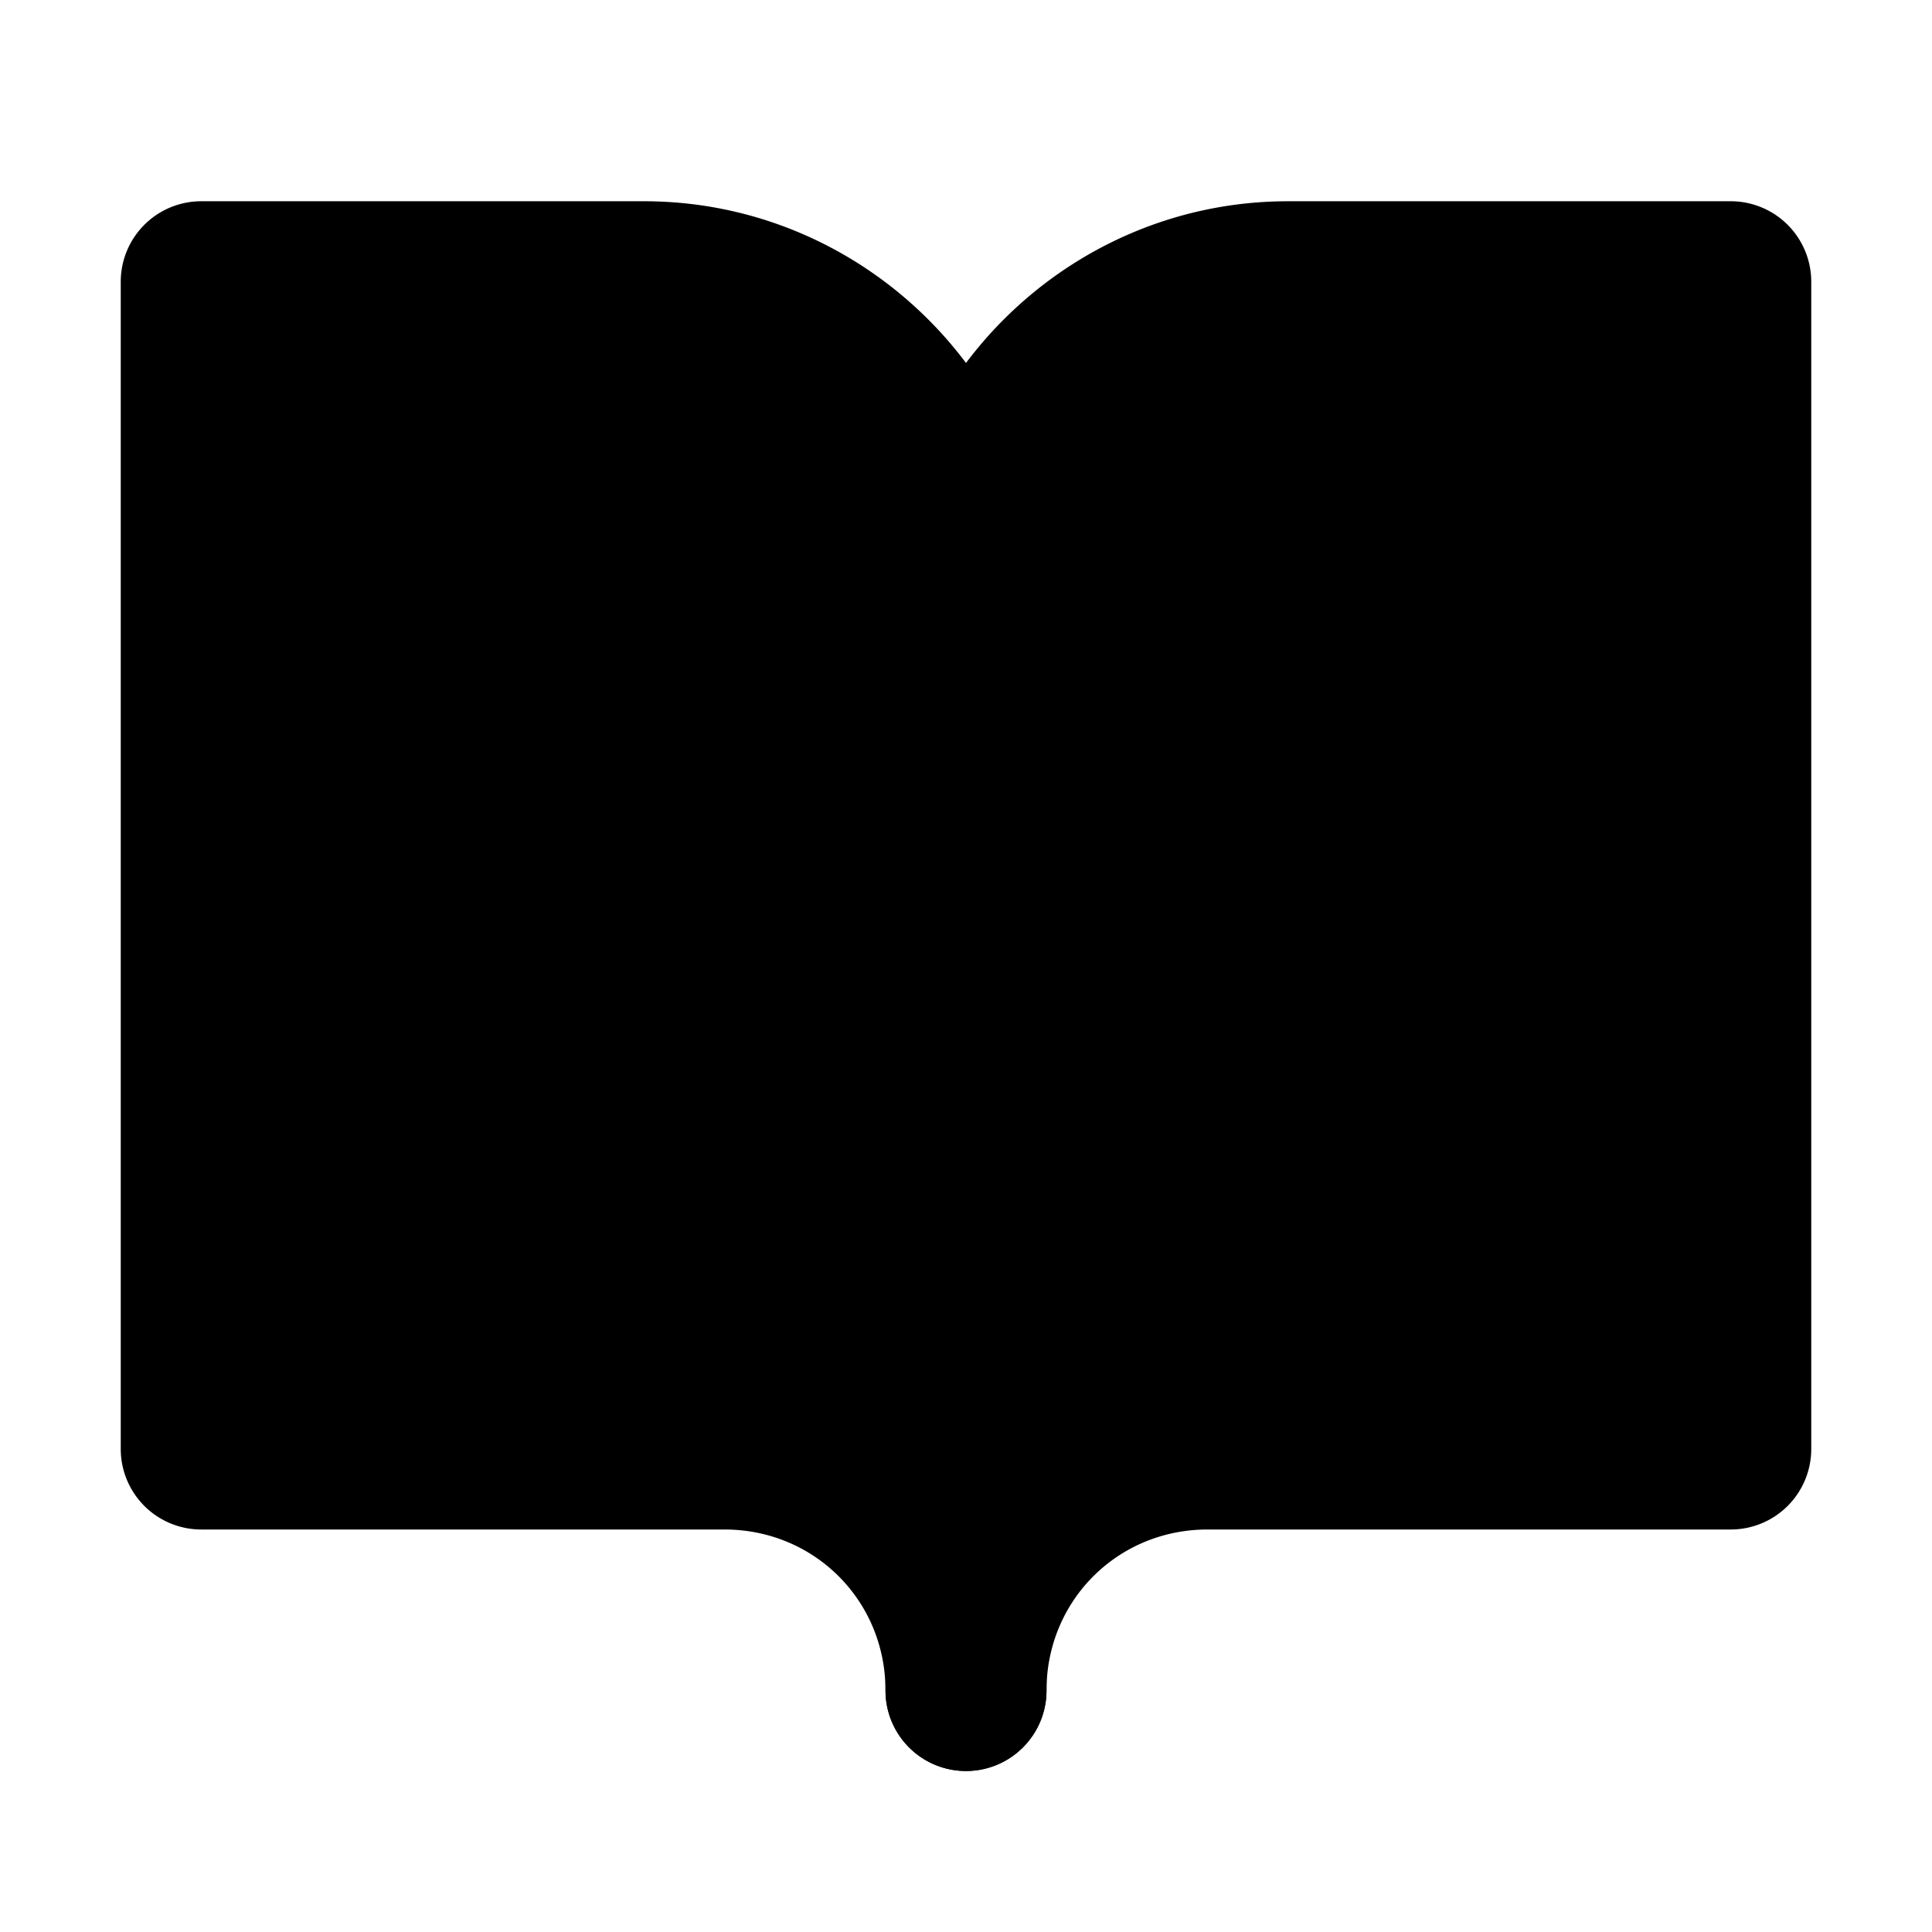 <svg xmlns="http://www.w3.org/2000/svg" width="48" height="48" viewBox="0 0 48 48"><path d="M5 7h11a8 8 0 0 1 8 8v27a6 6 0 0 0-6-6H5Z"/><path d="M5 5a2 2 0 0 0-2 2v29a2 2 0 0 0 2 2h13c2.233 0 4 1.767 4 4a2 2 0 0 0 4 0V15c0-5.5-4.5-10-10-10Zm2 4h9c3.337 0 6 2.663 6 6v20.238C20.804 34.523 19.486 34 18 34H7Z"/><path d="M43 7H32a8 8 0 0 0-8 8v27a6 6 0 0 1 6-6h13z"/><path d="M32 5c-5.5 0-10 4.5-10 10v27a2 2 0 0 0 4 0c0-2.233 1.767-4 4-4h13a2 2 0 0 0 2-2V7a2 2 0 0 0-2-2Zm0 4h9v25H30c-1.486 0-2.804.523-4 1.238V15c0-3.337 2.663-6 6-6z"/></svg>